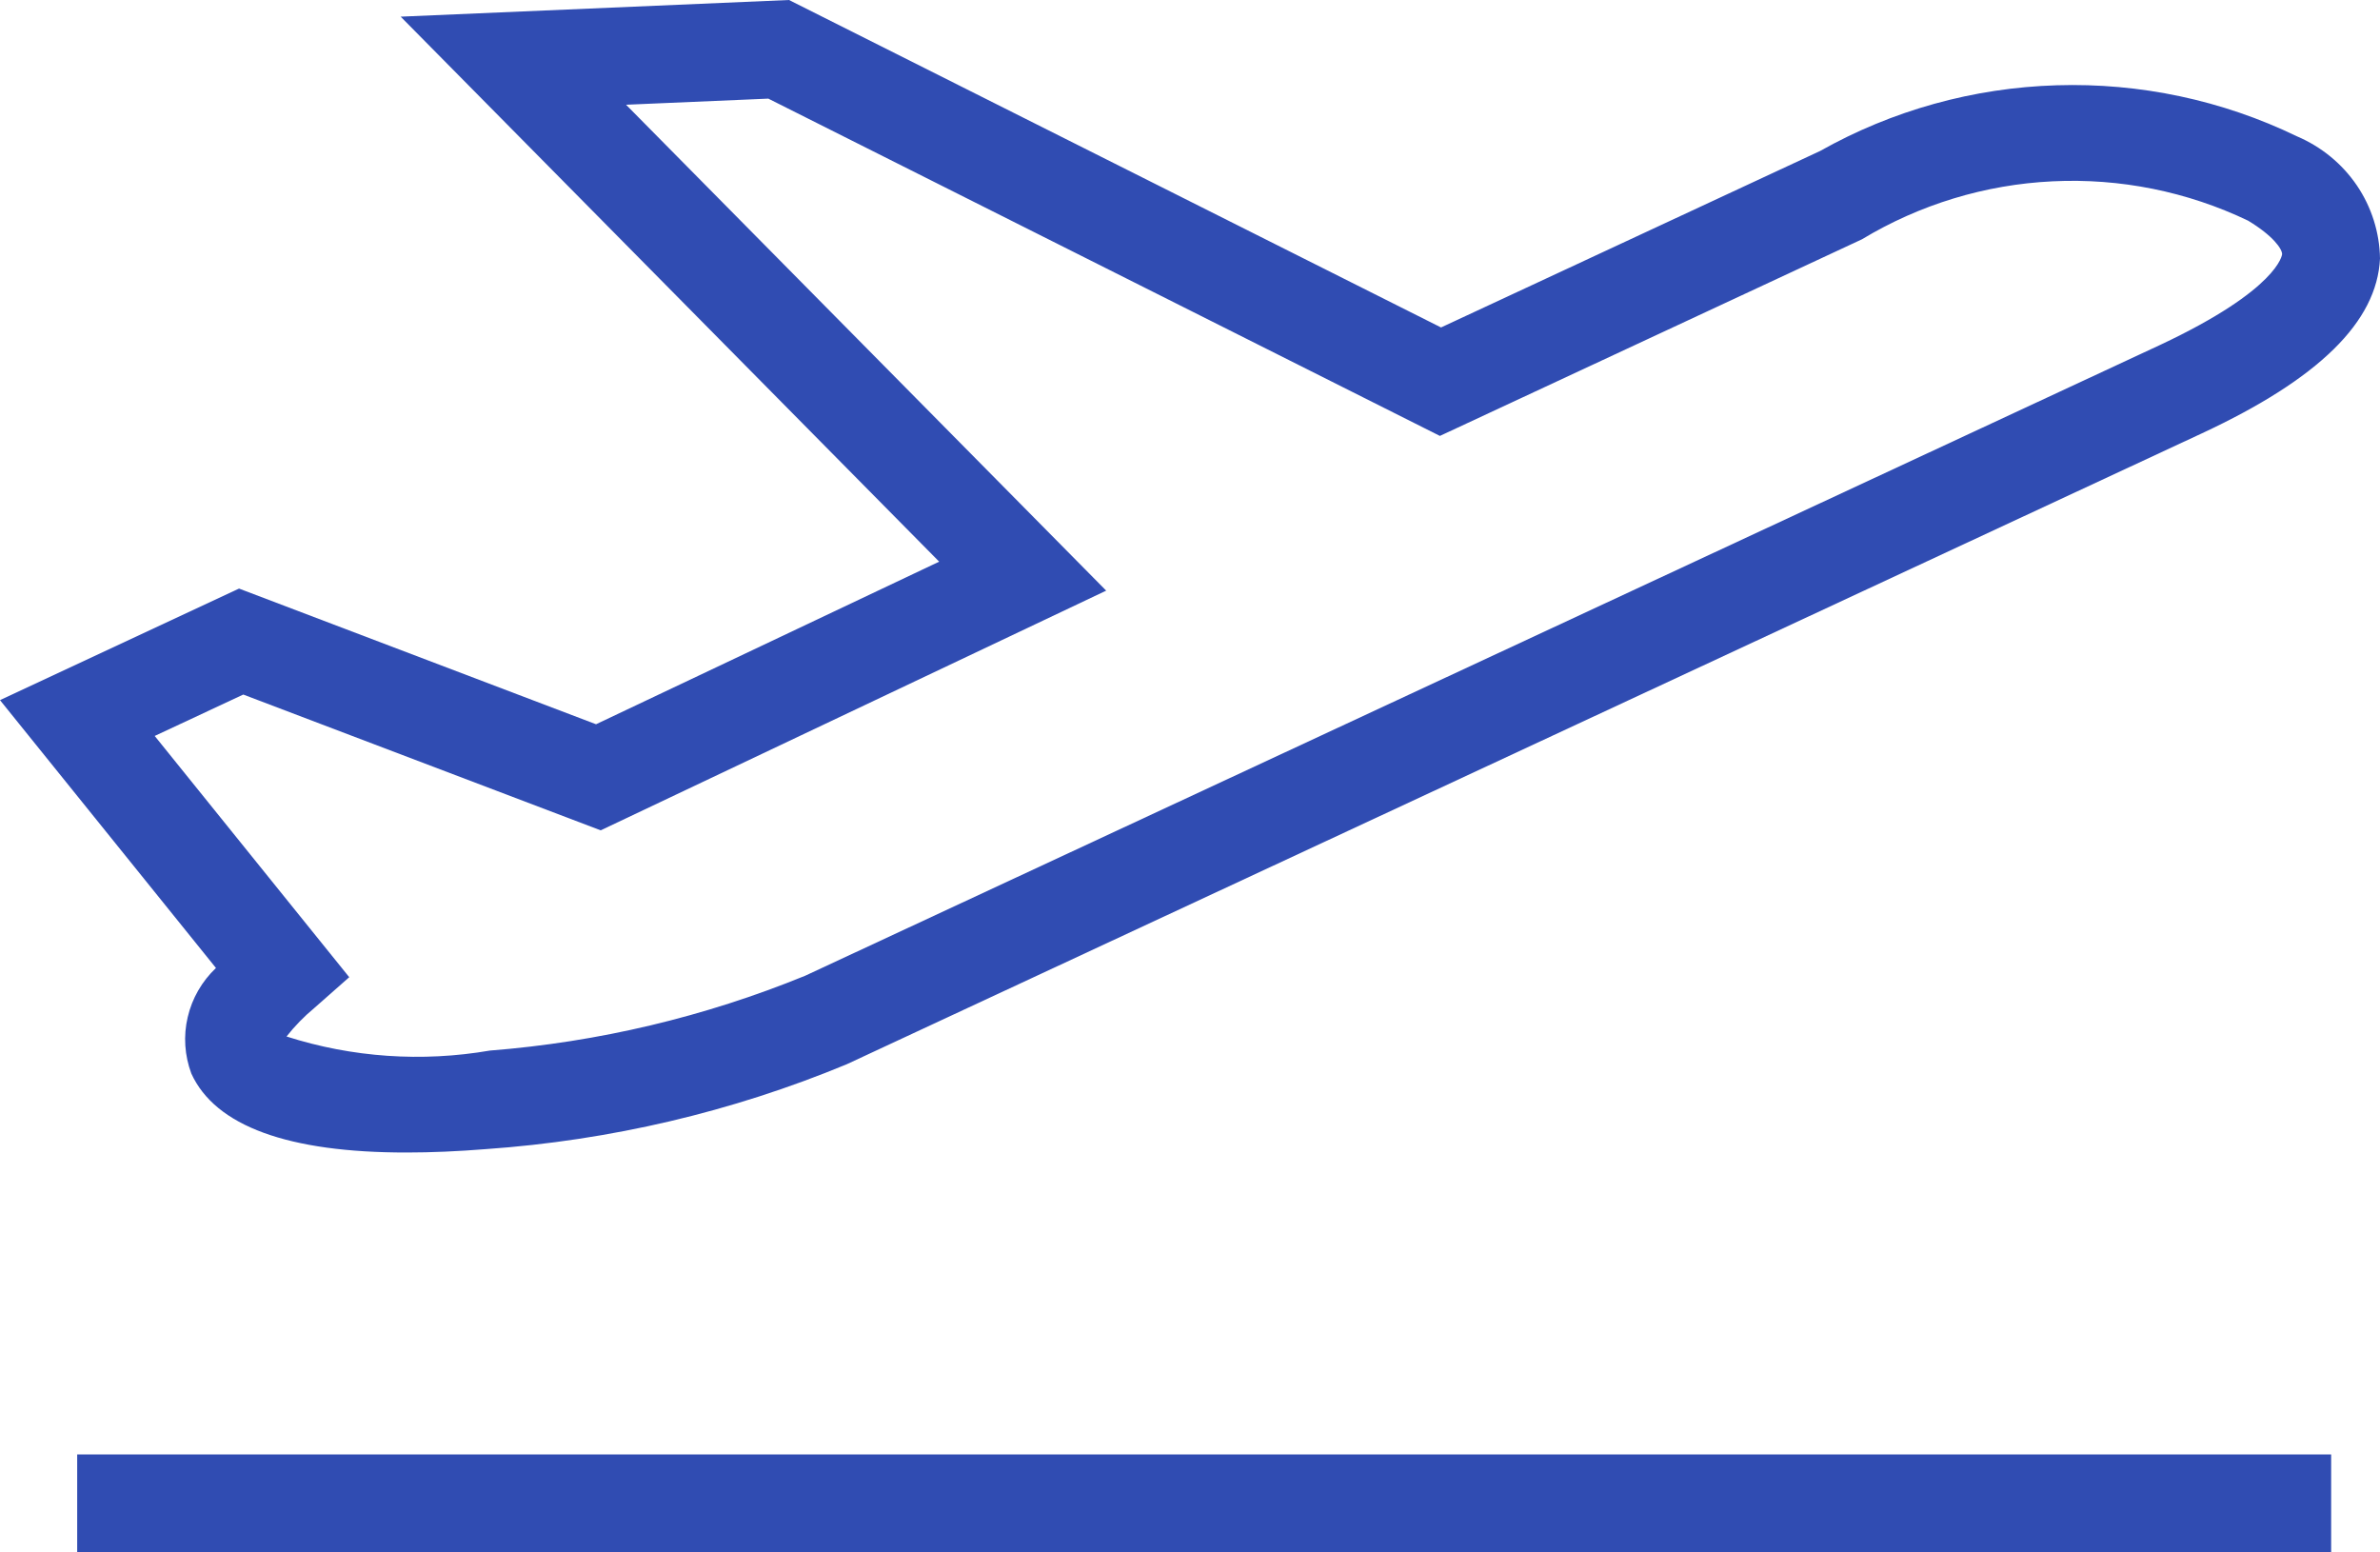 <svg width="23" height="15" viewBox="0 0 23 15" fill="none" xmlns="http://www.w3.org/2000/svg">
<path d="M0.746 15V14.053H22.528V15H0.746ZM1.849 10.373C1.784 10.199 1.771 10.009 1.814 9.828C1.856 9.647 1.951 9.482 2.087 9.353L0 6.765L2.31 5.687L5.76 6.998L9.076 5.427L3.872 0.161L7.625 0L13.926 3.164L17.589 1.459C18.287 1.066 19.072 0.848 19.875 0.824C20.679 0.799 21.476 0.968 22.197 1.317C22.432 1.417 22.633 1.581 22.776 1.791C22.918 2 22.996 2.246 23 2.498C22.971 3.109 22.409 3.661 21.277 4.188L8.181 10.284C7.074 10.743 5.897 11.019 4.698 11.103C4.425 11.125 4.169 11.136 3.931 11.136C2.786 11.137 2.081 10.881 1.849 10.373ZM1.495 7.111L3.375 9.442L3.036 9.741C2.937 9.823 2.848 9.915 2.769 10.015C3.403 10.218 4.078 10.264 4.734 10.151C5.782 10.069 6.81 9.825 7.781 9.428L20.877 3.332C22.024 2.793 22.054 2.458 22.054 2.456C22.054 2.406 21.97 2.28 21.725 2.132C21.138 1.851 20.488 1.72 19.836 1.752C19.184 1.783 18.551 1.976 17.994 2.312L13.915 4.212L7.425 0.953L6.05 1.012L10.69 5.707L5.805 8.023L2.351 6.711L1.495 7.111Z" fill="#304CB2"/>
</svg>
